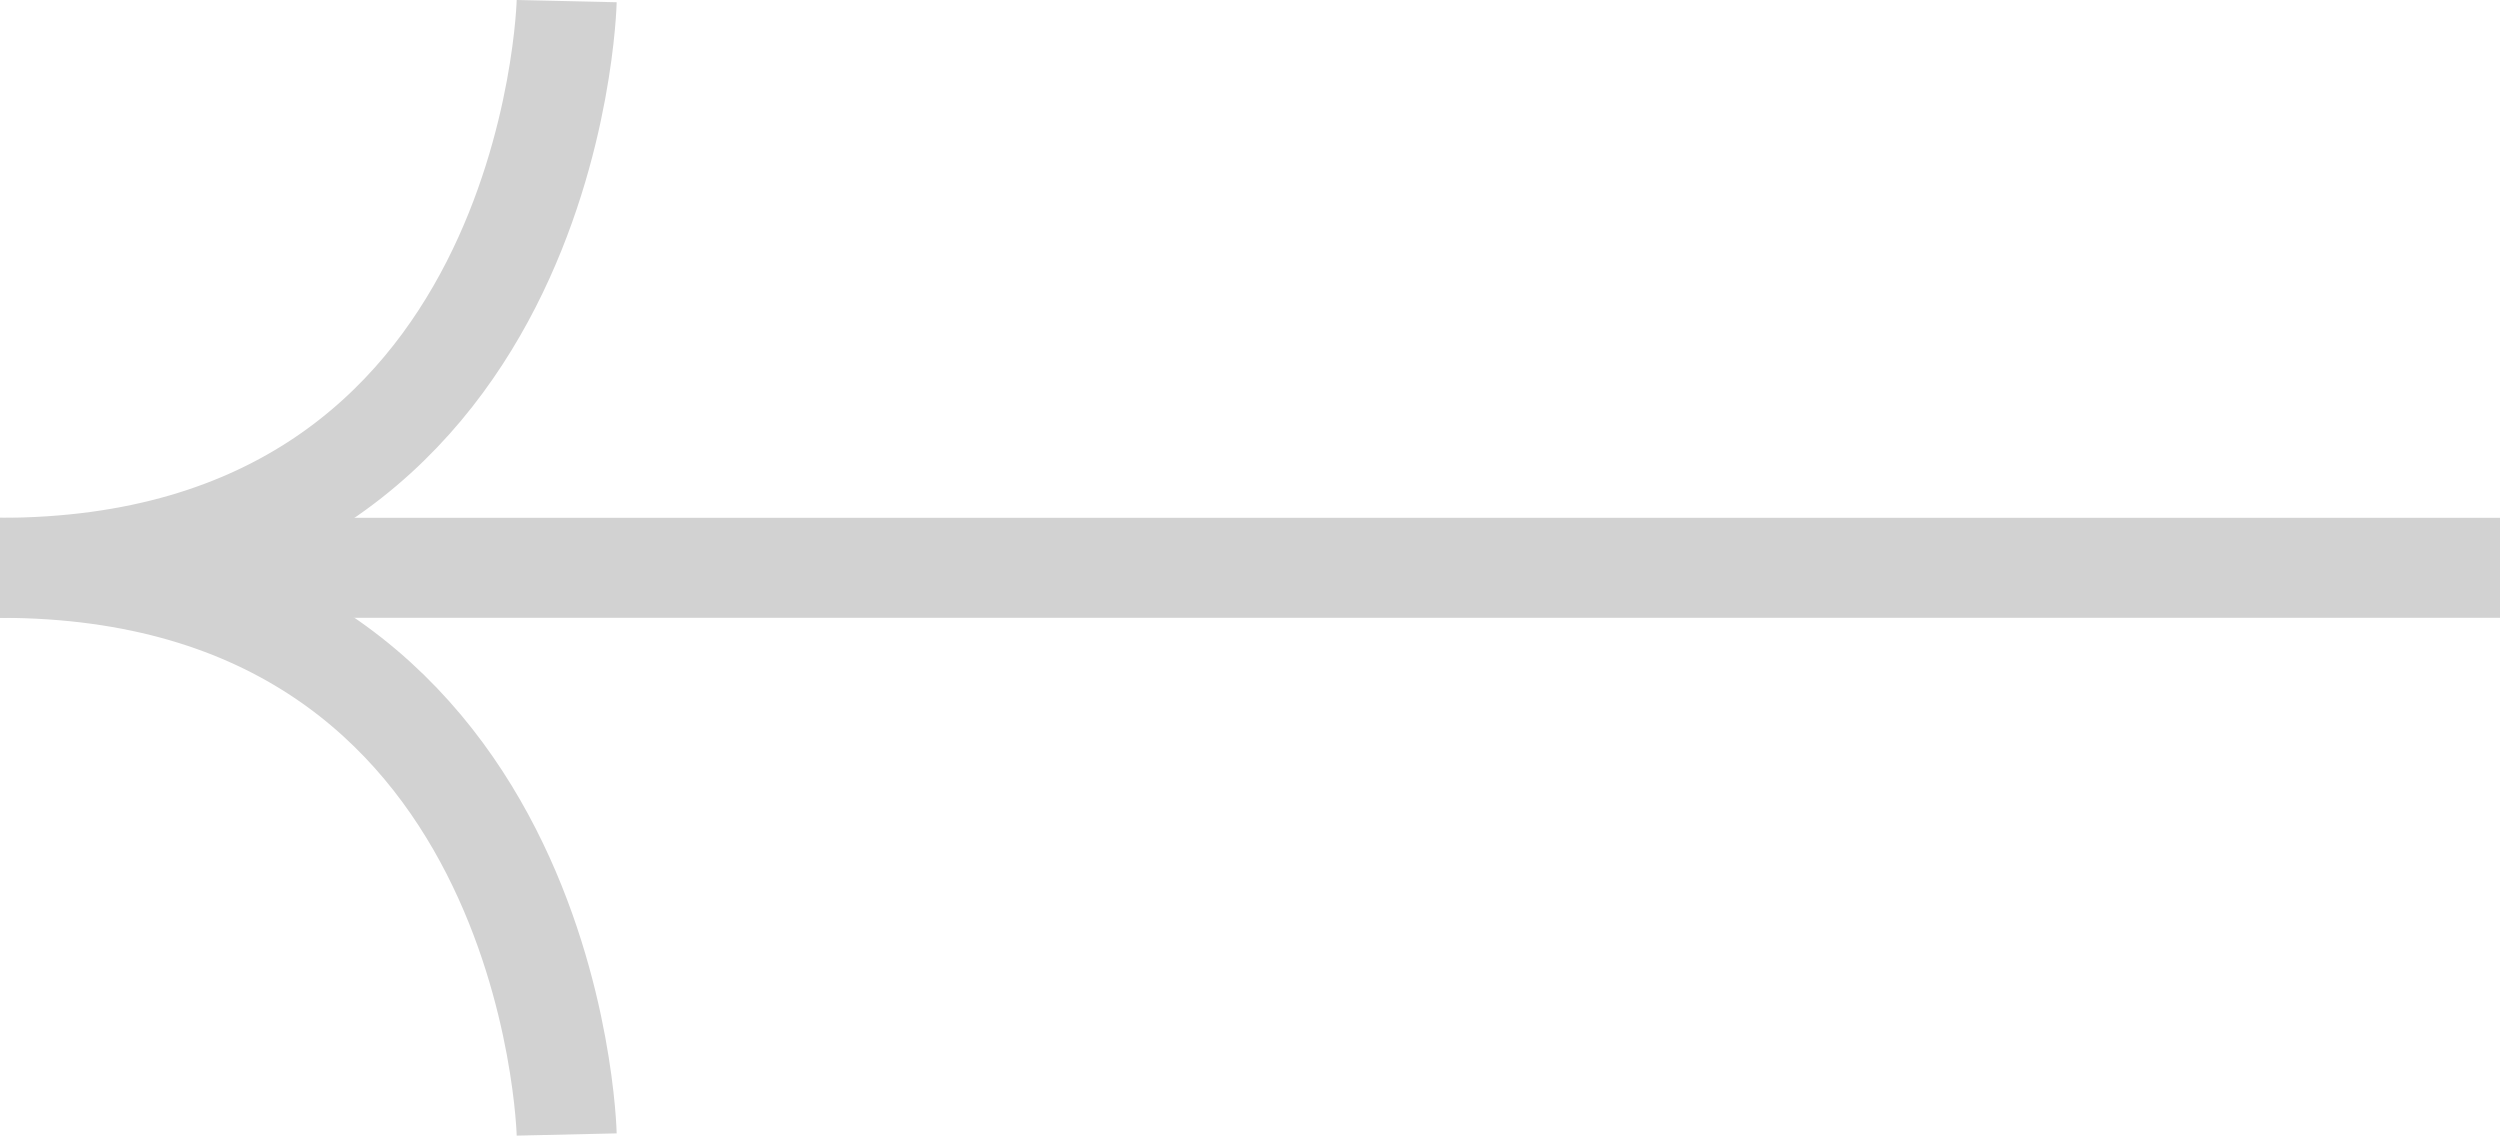 <svg xmlns="http://www.w3.org/2000/svg" width="74.998" height="34.067" viewBox="0 0 74.998 34.067">
  <g id="그룹_15542" data-name="그룹 15542" transform="translate(0 34.034) rotate(-90)">
    <g id="그룹_7112" data-name="그룹 7112" transform="translate(0 0)">
      <path id="패스_13000" data-name="패스 13000" d="M0,17s17-.38,17-17" fill="none" stroke="#d2d2d2" stroke-width="3"/>
      <path id="패스_13001" data-name="패스 13001" d="M17,17S0,16.62,0,0" transform="translate(17)" fill="none" stroke="#d2d2d2" stroke-width="3"/>
    </g>
    <line id="선_1" data-name="선 1" y2="70" transform="translate(17 4.998)" fill="none" stroke="#d2d2d2" stroke-width="3"/>
  </g>
</svg>
